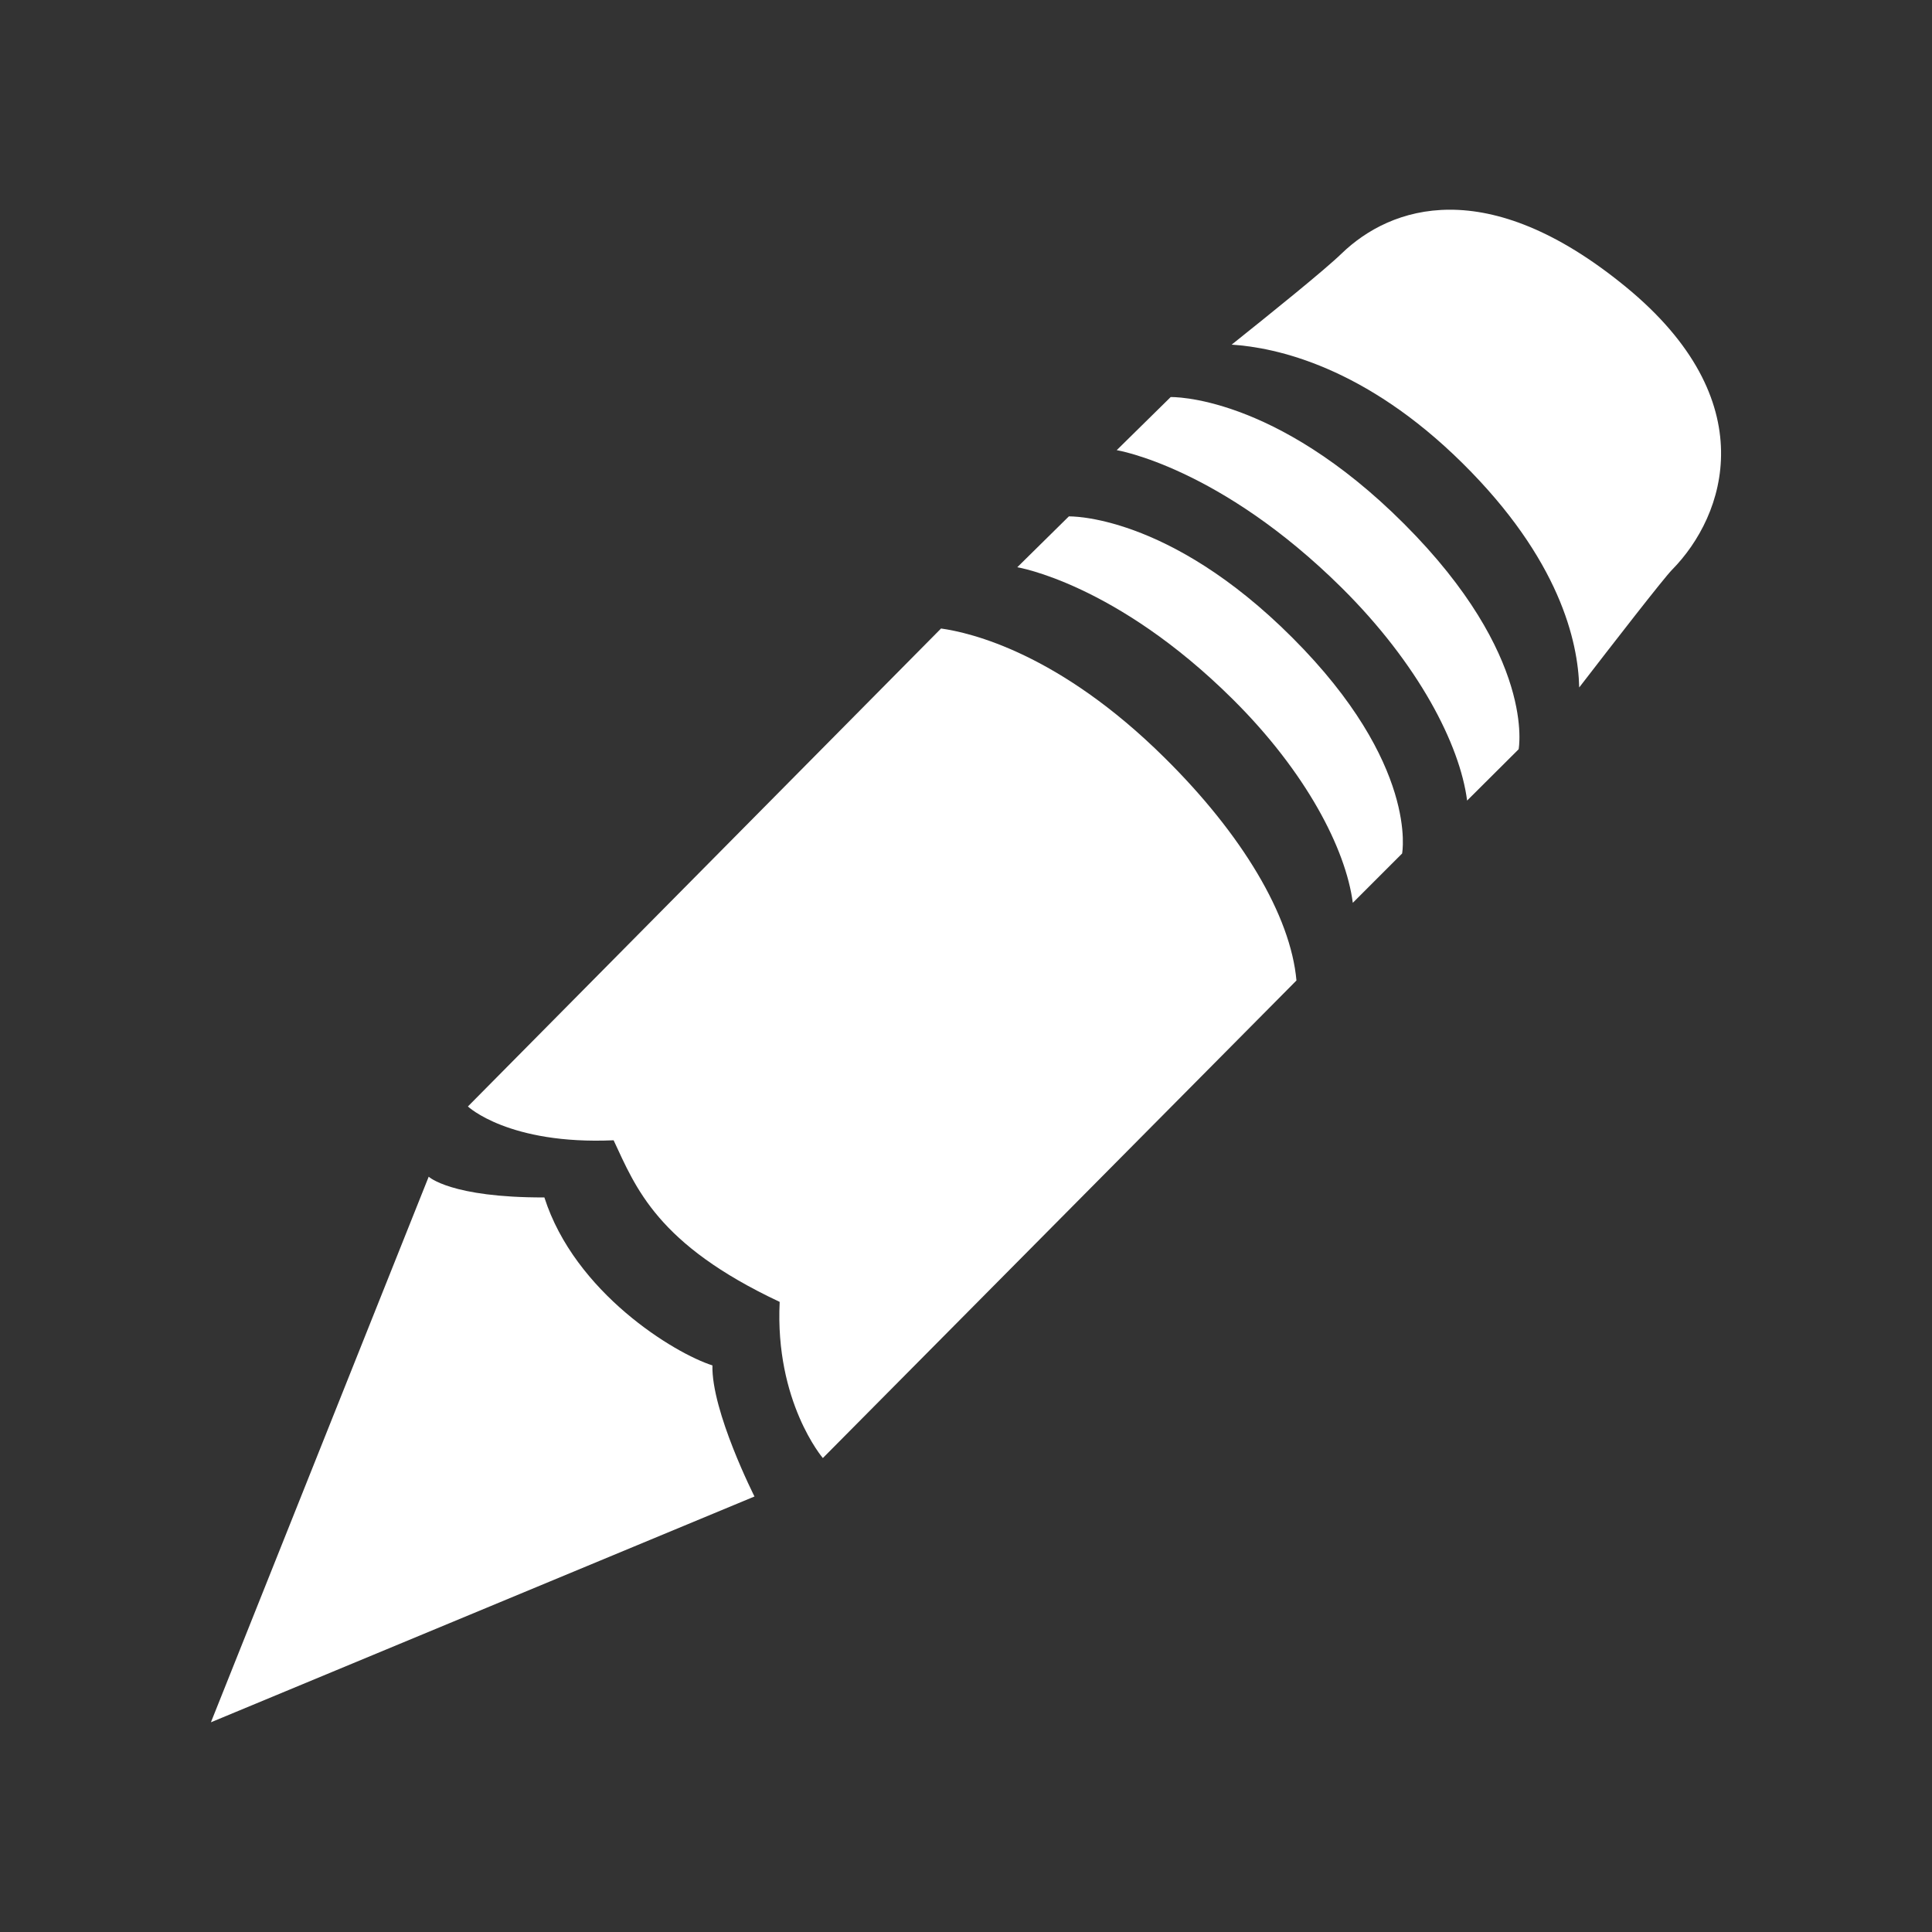 <?xml version="1.0" encoding="utf-8"?>
<!DOCTYPE svg PUBLIC "-//W3C//DTD SVG 1.1//EN" "http://www.w3.org/Graphics/SVG/1.1/DTD/svg11.dtd">
<svg version="1.1" xmlns="http://www.w3.org/2000/svg" xmlns:xlink="http://www.w3.org/1999/xlink" width="120"
	 height="120" xml:space="preserve">
<rect width="100%" height="100%" fill="#333333" stroke="none"/>
<g
     id="g12"
     transform="matrix(1.25,0,0,-1.25,0,120)">
<g id='g1308'>
  <g id='g1310'>
    <g transform='translate(46.76,64.77)' id='g1316'>
      <path style='fill:white;fill-opacity:1;fill-rule:nonzero;stroke:none' d='M 0,0 -23.51,-23.75 C -23.51,-23.75 -21.49,-25.66 -16.27,-25.43 -15.16,-27.8 -14.11,-30.6 -8.018,-33.46 -8.264,-38.43 -5.873,-41.22 -5.873,-41.22 L 17.66,-17.49 C 17.37,-14.25 14.95,-10.22 11.11,-6.424 5.856,-1.219 1.461,-0.205 0,0' id='path1318'/>
    </g>
    <g transform='translate(80.78,81.75)' id='g1320'>
      <path style='fill:white;fill-opacity:1;fill-rule:nonzero;stroke:none' d='M 0,0 C -6.904,5.659 -11.68,4 -14.11,1.658 -14.95,0.841 -17.62,-1.31 -19.58,-2.875 -17.38,-3.016 -12.96,-3.965 -8.108,-8.766 -3.283,-13.54 -2.362,-17.63 -2.31,-19.91 -0.669,-17.78 1.906,-14.46 2.305,-14.06 4.962,-11.36 6.904,-5.658 0,0' id='path1322'/>
    </g>
    <g transform='translate(27.05,36.5)' id='g1324'>
      <path style='fill:white;fill-opacity:1;fill-rule:nonzero;stroke:none' d='M 0,0 C -4.659,-0.012 -5.748,1.031 -5.748,1.031 L -16.57,-26.08 10.44,-14.86 C 10.44,-14.86 8.295,-10.62 8.35,-8.346 6.463,-7.746 1.516,-4.739 0,0' id='path1326'/>
    </g>
    <g transform='translate(58.17,76.27)' id='g1328'>
      <path style='fill:white;fill-opacity:1;fill-rule:nonzero;stroke:none' d='M 0,0 -2.681,-2.638 C -2.681,-2.638 2.438,-3.471 8.505,-9.483 12.31,-13.26 14.37,-17.26 14.73,-20.05 L 17.29,-17.5 C 17.29,-17.5 18.18,-12.88 11.6,-6.301 5.14,0.164 0,0 0,0' id='path1330'/>
    </g>
    <g transform='translate(53.11,70.34)' id='g1332'>
      <path style='fill:white;fill-opacity:1;fill-rule:nonzero;stroke:none' d='M 0,0 -2.562,-2.526 C -2.562,-2.526 2.342,-3.323 8.145,-9.085 11.79,-12.7 13.76,-16.52 14.11,-19.2 L 16.56,-16.75 C 16.56,-16.75 17.41,-12.33 11.11,-6.029 4.929,0.158 0,0 0,0' id='path1334'/>
    </g>
  </g>
</g></g>
</svg>
